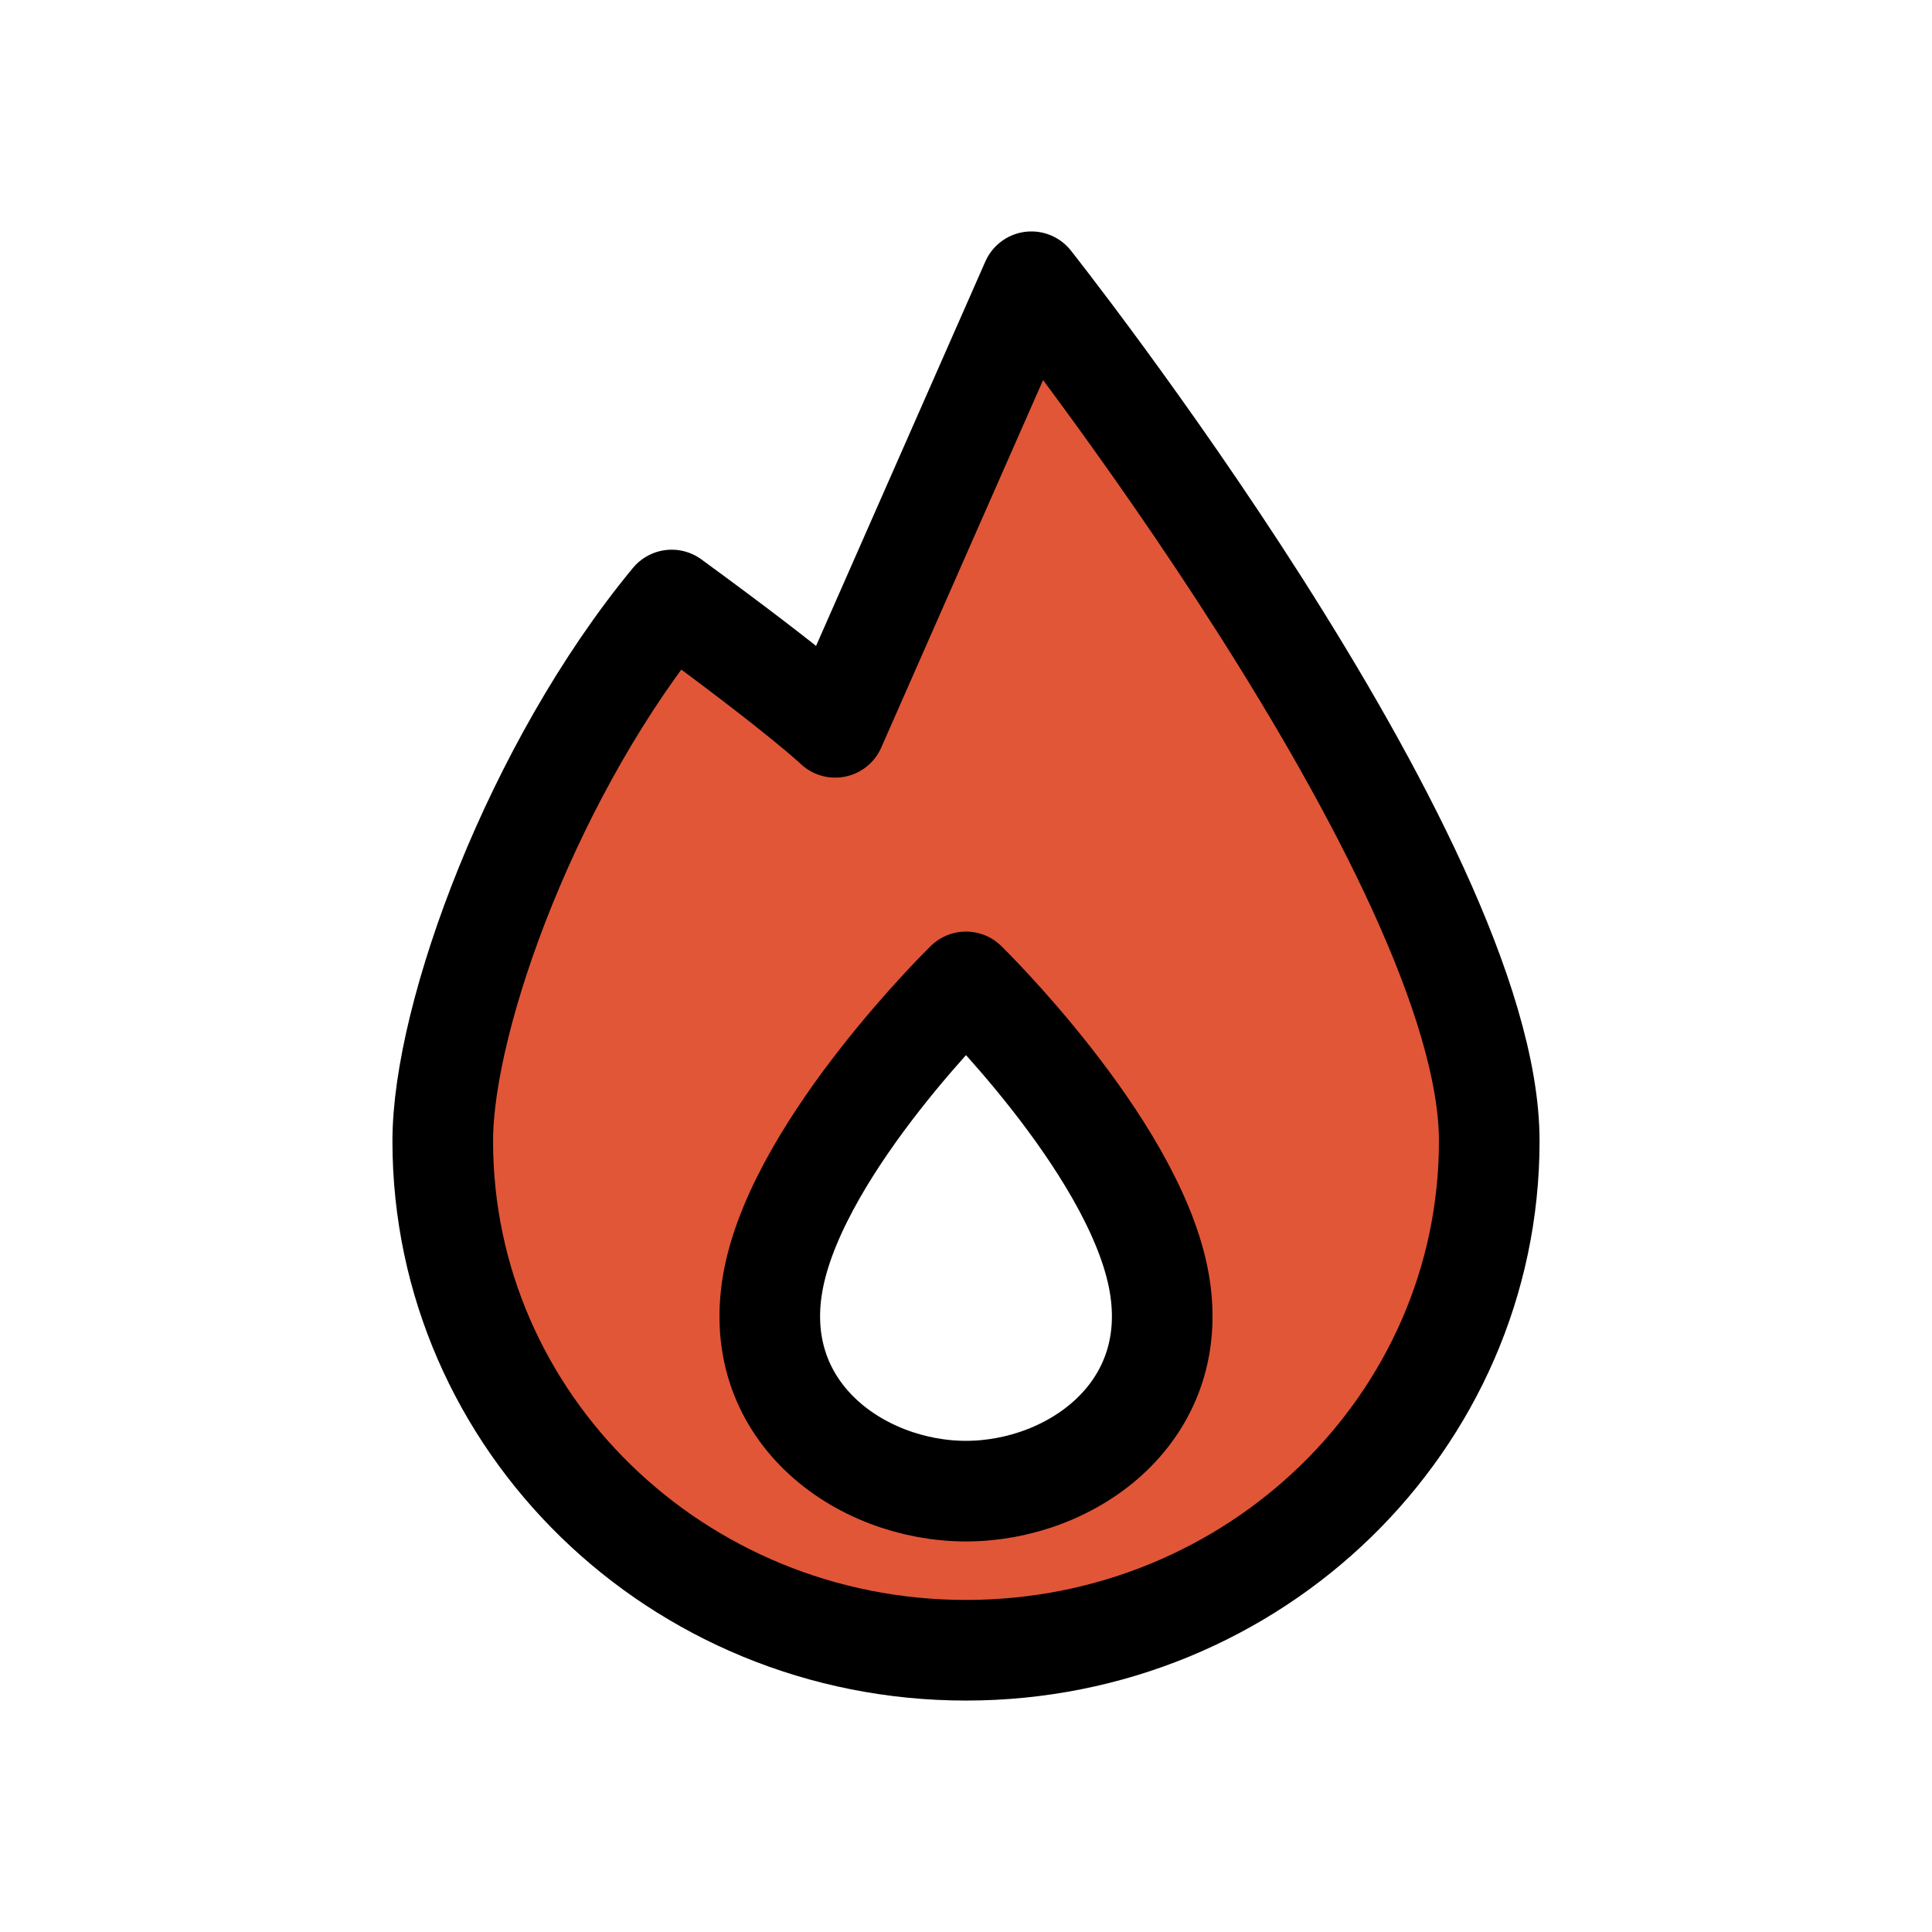<svg width="48" height="48" viewBox="0 0 48 48" fill="none" xmlns="http://www.w3.org/2000/svg">
<g id="icon_popular">
<path id="Ellipse 6" fill-rule="evenodd" clip-rule="evenodd" d="M37 28.349C37 35.336 31.18 41 24 41C16.82 41 11 35.336 11 28.349C11 25.223 13.272 19.039 16.688 14.907C19.938 17.279 20.75 18.07 20.75 18.07L25.625 7C25.625 7 37 21.362 37 28.349ZM24 37.047C26.635 37.047 29.453 35.049 28.772 31.72C28.09 28.39 24 24.395 24 24.395C24 24.395 19.91 28.39 19.228 31.72C18.547 35.049 21.365 37.047 24 37.047Z" fill="#E15637" stroke="black" stroke-width="2.5" stroke-linecap="round" stroke-linejoin="round"/>
</g>
</svg>
